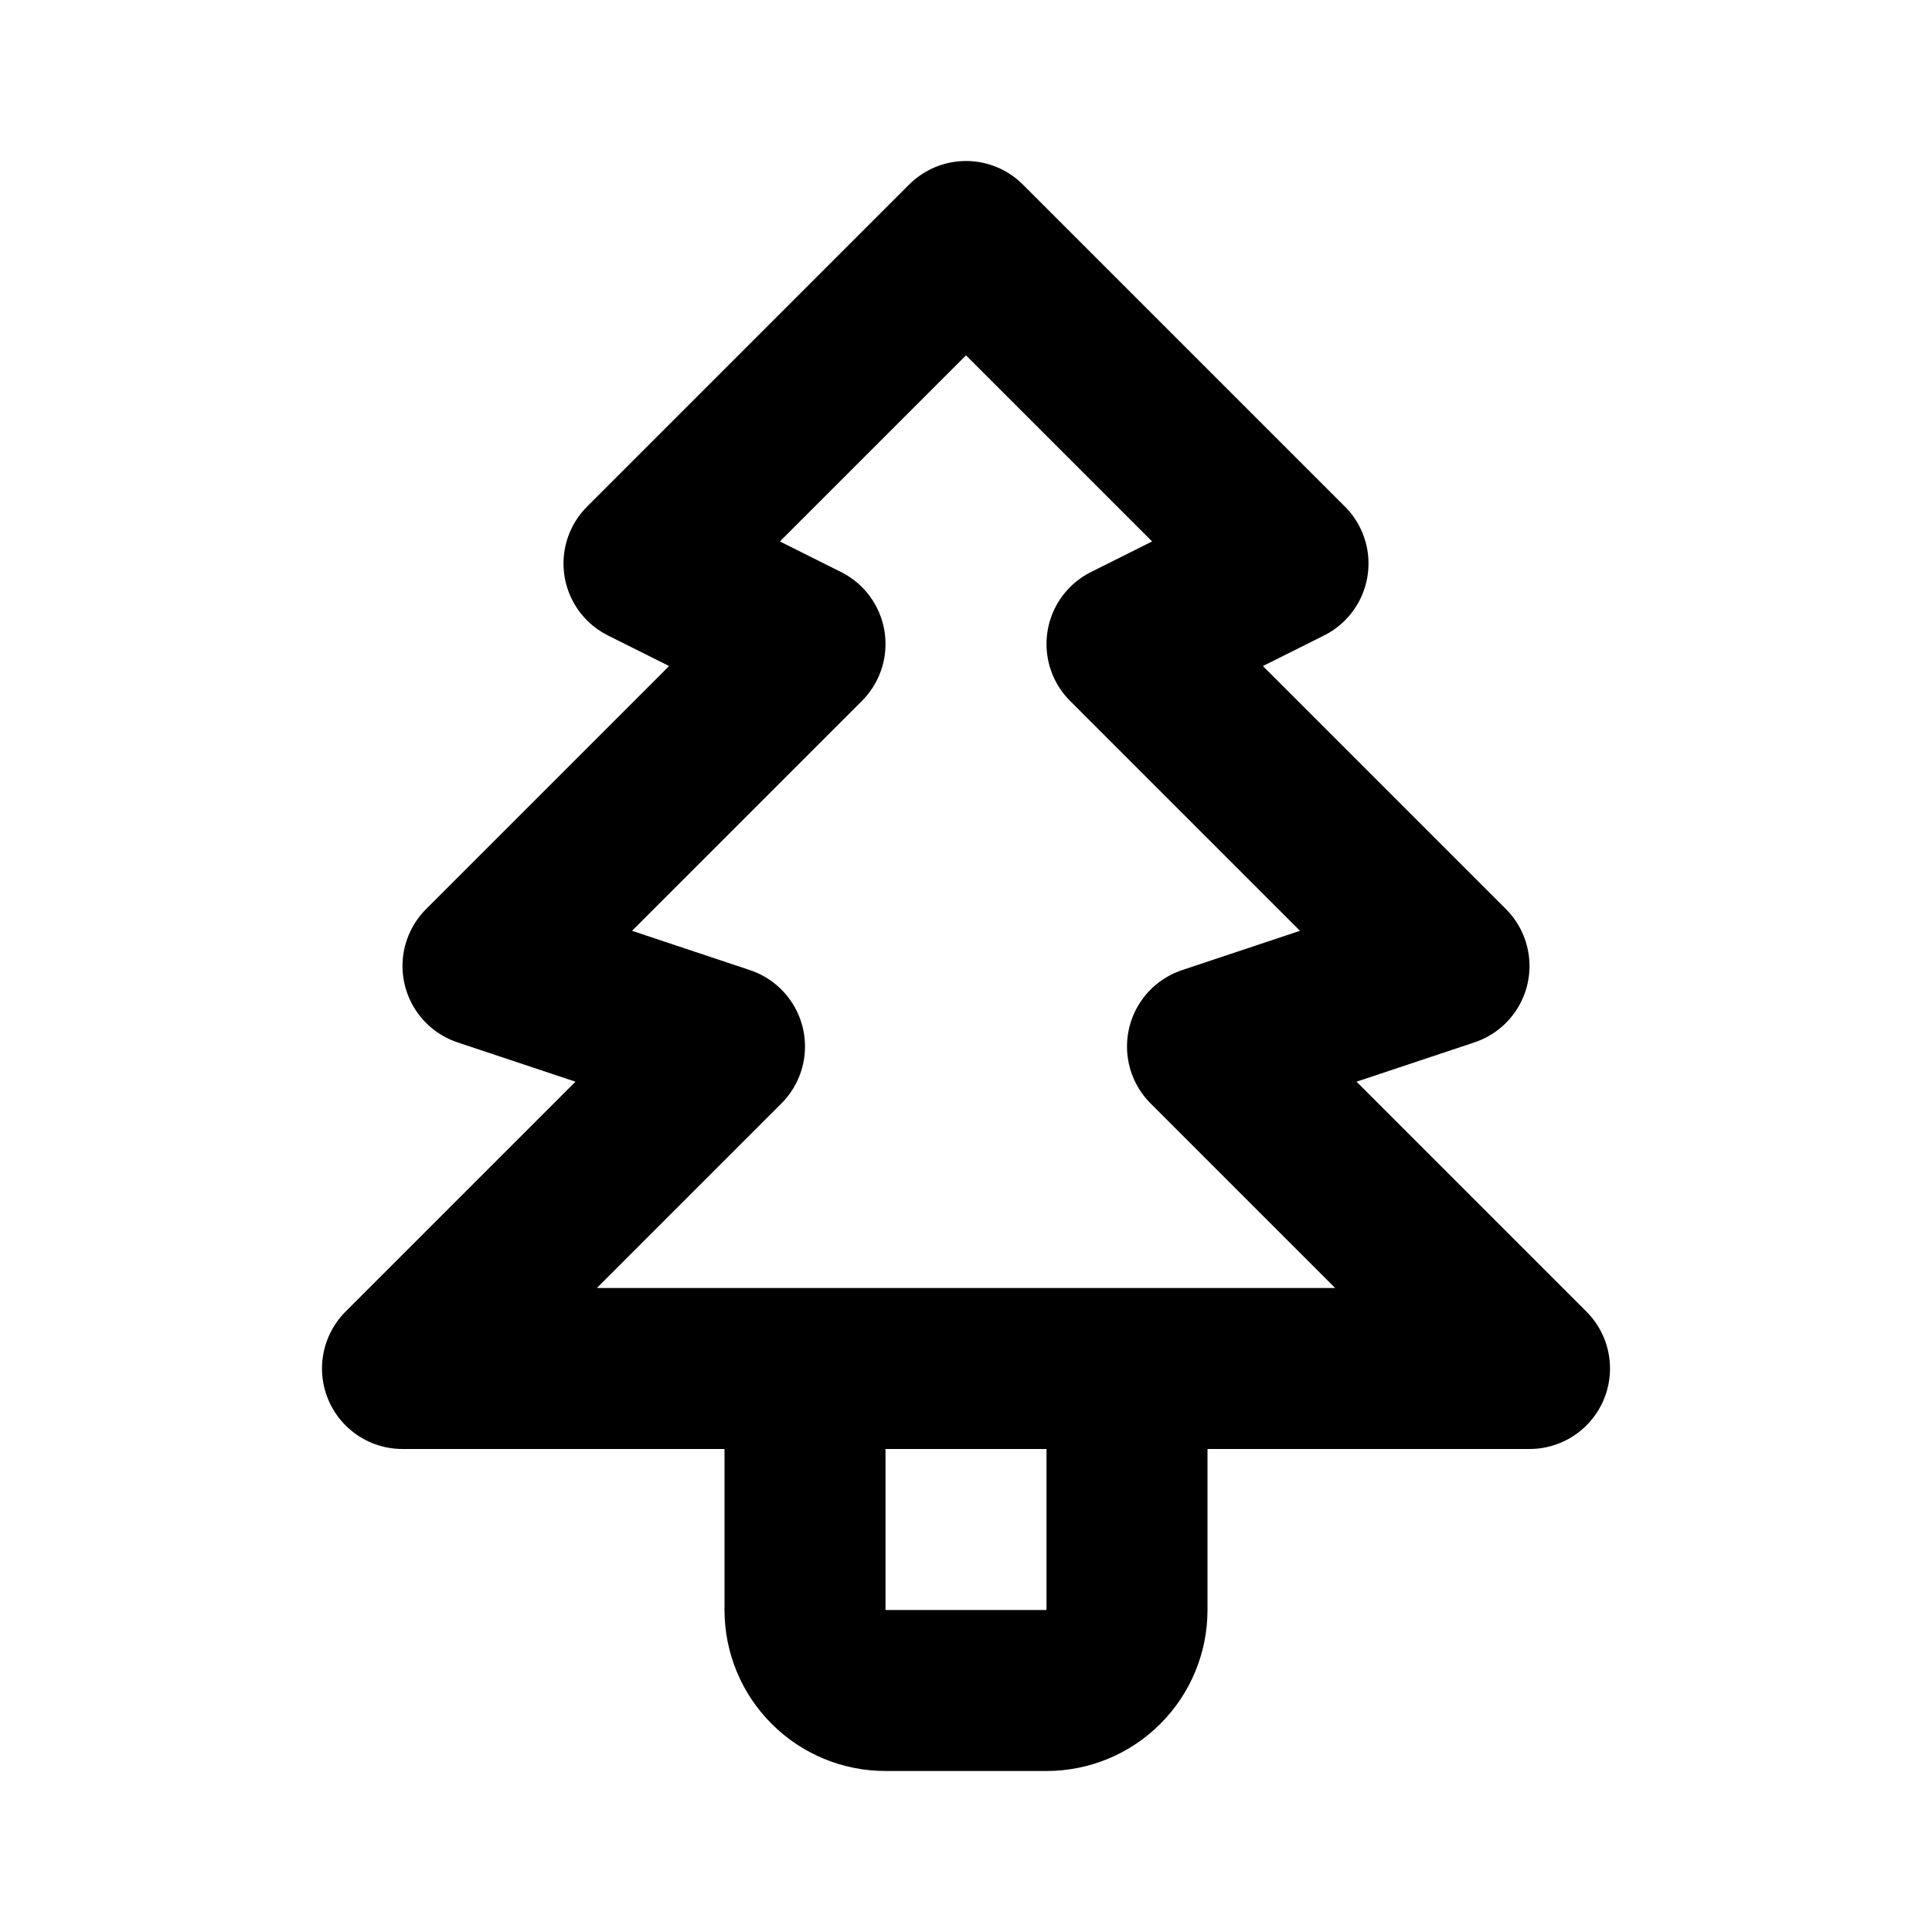 <svg width="24" height="24" viewBox="0 0 24 24" fill="none" xmlns="http://www.w3.org/2000/svg">
<path d="M14 17V20C14 20.265 13.895 20.52 13.707 20.707C13.52 20.895 13.265 21 13 21H11C10.735 21 10.48 20.895 10.293 20.707C10.105 20.52 10 20.265 10 20V17M12 3L16 7L14 8L18 12L15 13L19 17H5L9 13L6 12L10 8L8 7L12 3Z" stroke="black" stroke-width="2" stroke-linecap="round" stroke-linejoin="round"/>
</svg>
